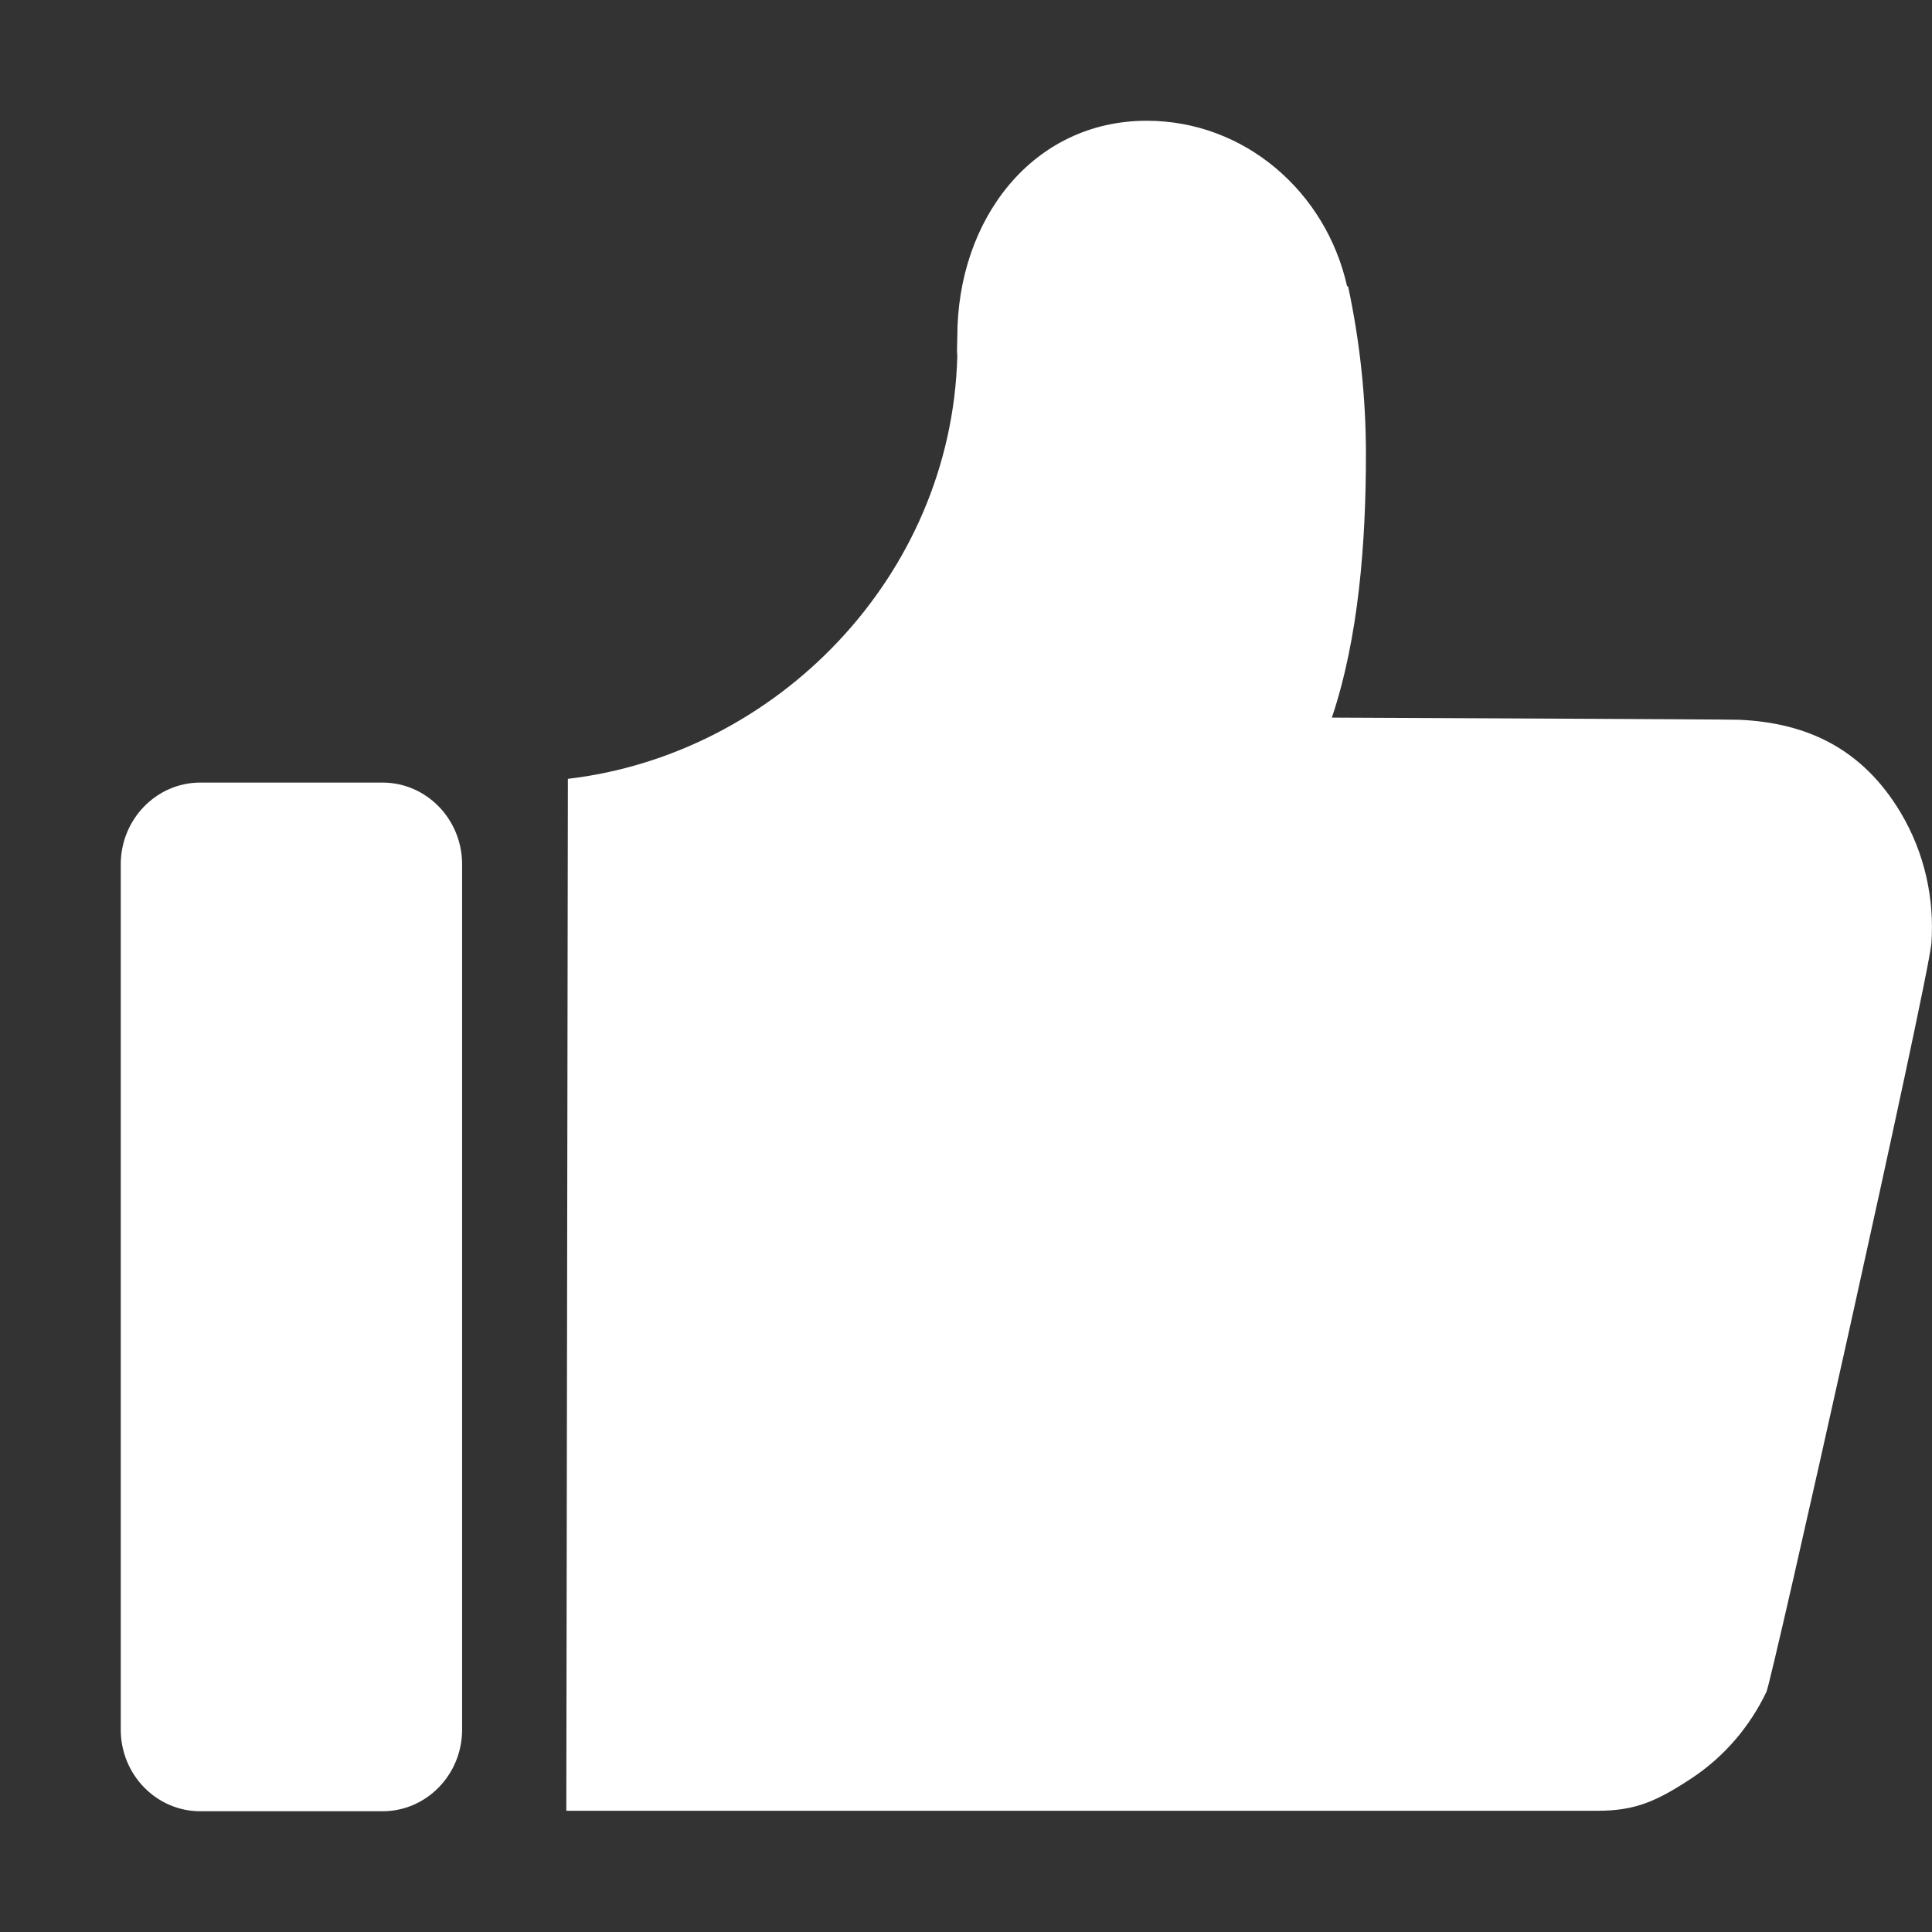 <?xml version="1.0" encoding="UTF-8"?>
<svg width="16px" height="16px" viewBox="0 0 16 16" version="1.1" xmlns="http://www.w3.org/2000/svg" xmlns:xlink="http://www.w3.org/1999/xlink">
    <rect x="0" y="0" width="16" height="16" fill="#333333" stroke="none"/>
    <!-- Generator: Sketch 48.2 (47327) - http://www.bohemiancoding.com/sketch -->
    <title>ic_jiaoyan_toupiao</title>
    <desc>Created with Sketch.</desc>
    <defs></defs>
    <g id="01教研活动_用户投票_2详情" stroke="none" stroke-width="1" fill="none" fill-rule="evenodd" transform="translate(-105, -306)">
        <g id="ic_jiaoyan_toupiao" transform="translate(105, 306)" fill="#FFFFFF" fill-rule="nonzero">
            <path d="M13.832,9.519 C13.468,9.519 13.173,9.215 13.173,8.842 L13.173,1.676 C13.173,1.303 13.468,1 13.832,1 L15.341,1 C15.705,1 16,1.303 16,1.676 L16,8.842 C16,9.215 15.705,9.519 15.341,9.519 L13.832,9.519 Z M1.26,9.271 L1.26,9.271 C1.059,8.934 0.979,8.554 1.005,8.187 C1.038,7.843 2.334,2.043 2.372,1.987 C2.507,1.706 2.714,1.457 2.988,1.275 C3.275,1.086 3.453,1.004 3.768,1.004 L12.126,1.004 C12.126,1.004 12.128,1.004 12.134,1.004 C12.14,1.004 12.142,1.004 12.142,1.004 L12.31,1.004 L12.297,9.55 C10.572,9.752 9.121,11.222 9.072,13.05 C9.077,13.102 9.072,13.155 9.072,13.21 C9.072,14.188 8.445,15 7.503,15 C6.695,15 6.019,14.414 5.844,13.629 L5.836,13.63 C5.74,13.181 5.688,12.716 5.688,12.238 C5.688,11.5 5.749,10.716 5.97,10.057 C5.97,10.057 2.625,10.043 2.596,10.039 C2.038,10.015 1.577,9.801 1.26,9.271 Z" transform="translate(8.5, 8) scale(-1, -1) translate(-8.5, -8) "></path>
        </g>
    </g>
</svg>